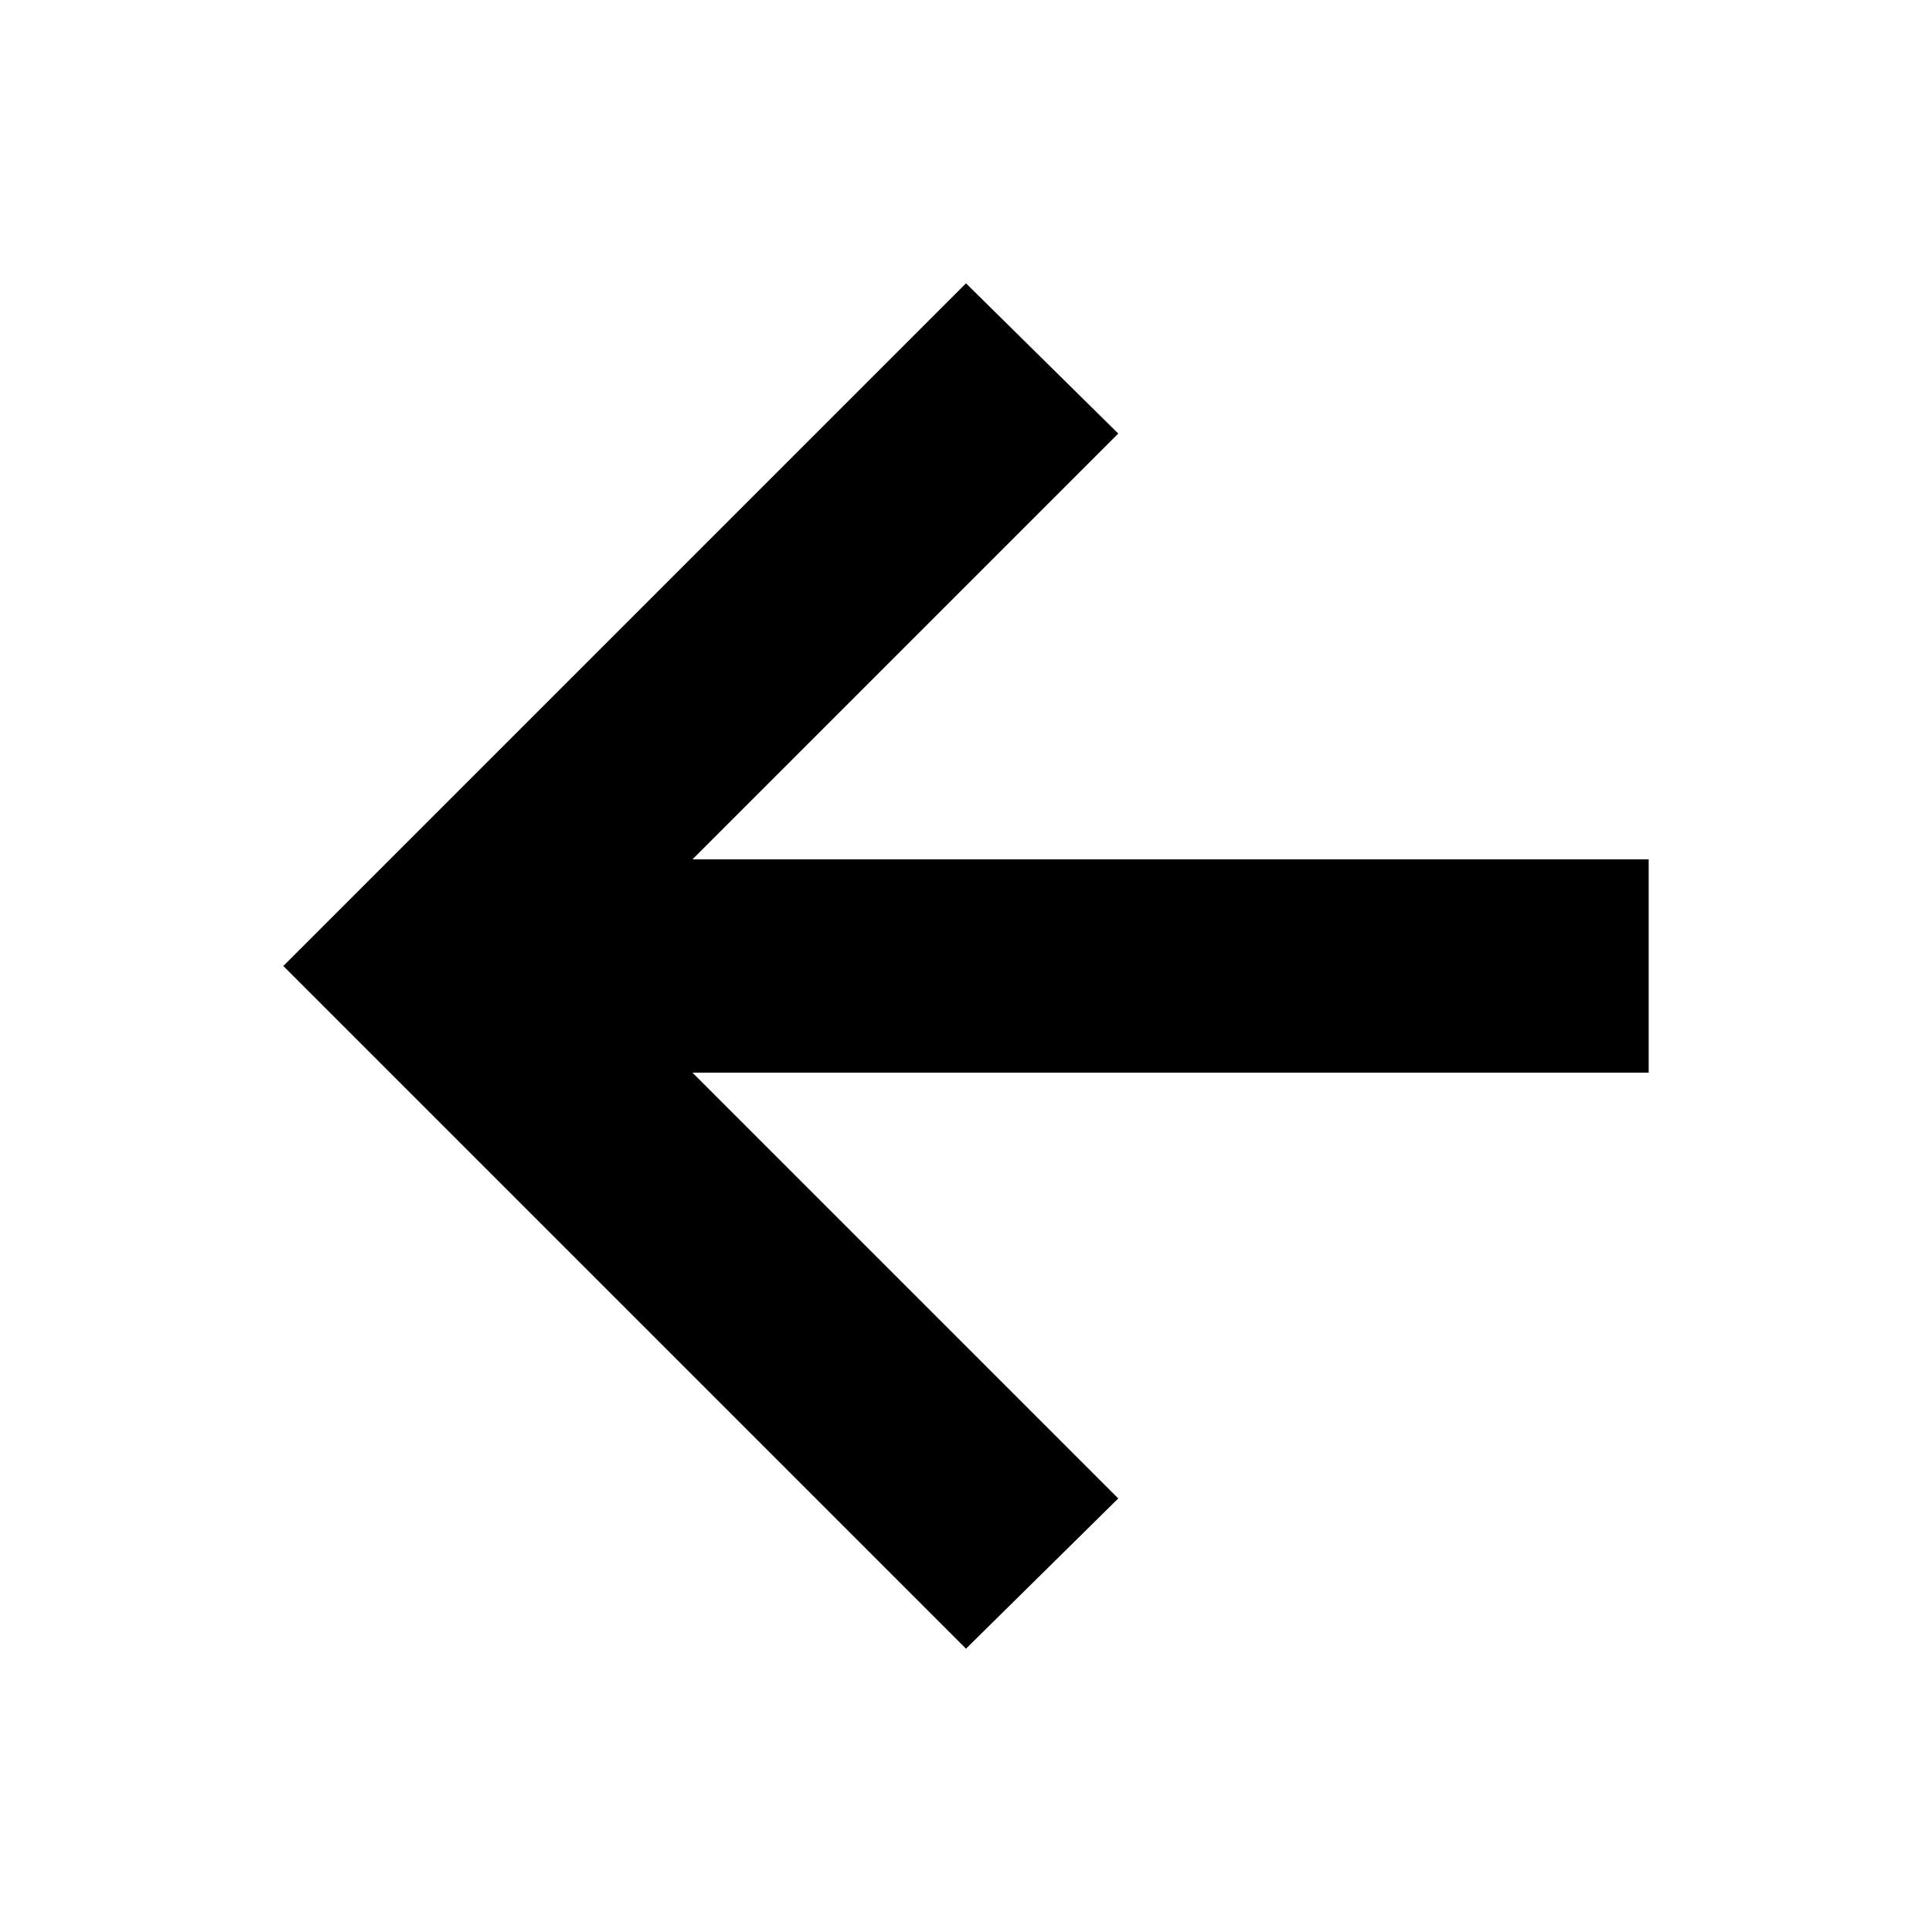 <svg xmlns="http://www.w3.org/2000/svg" height="24" viewBox="0 -960 960 960" width="24"><path d="m344.089-426.999 211.564 211.564L480-140.782 140.782-480 480-819.218l75.653 74.653-211.564 211.564h475.129v106.002H344.089Z"/></svg>